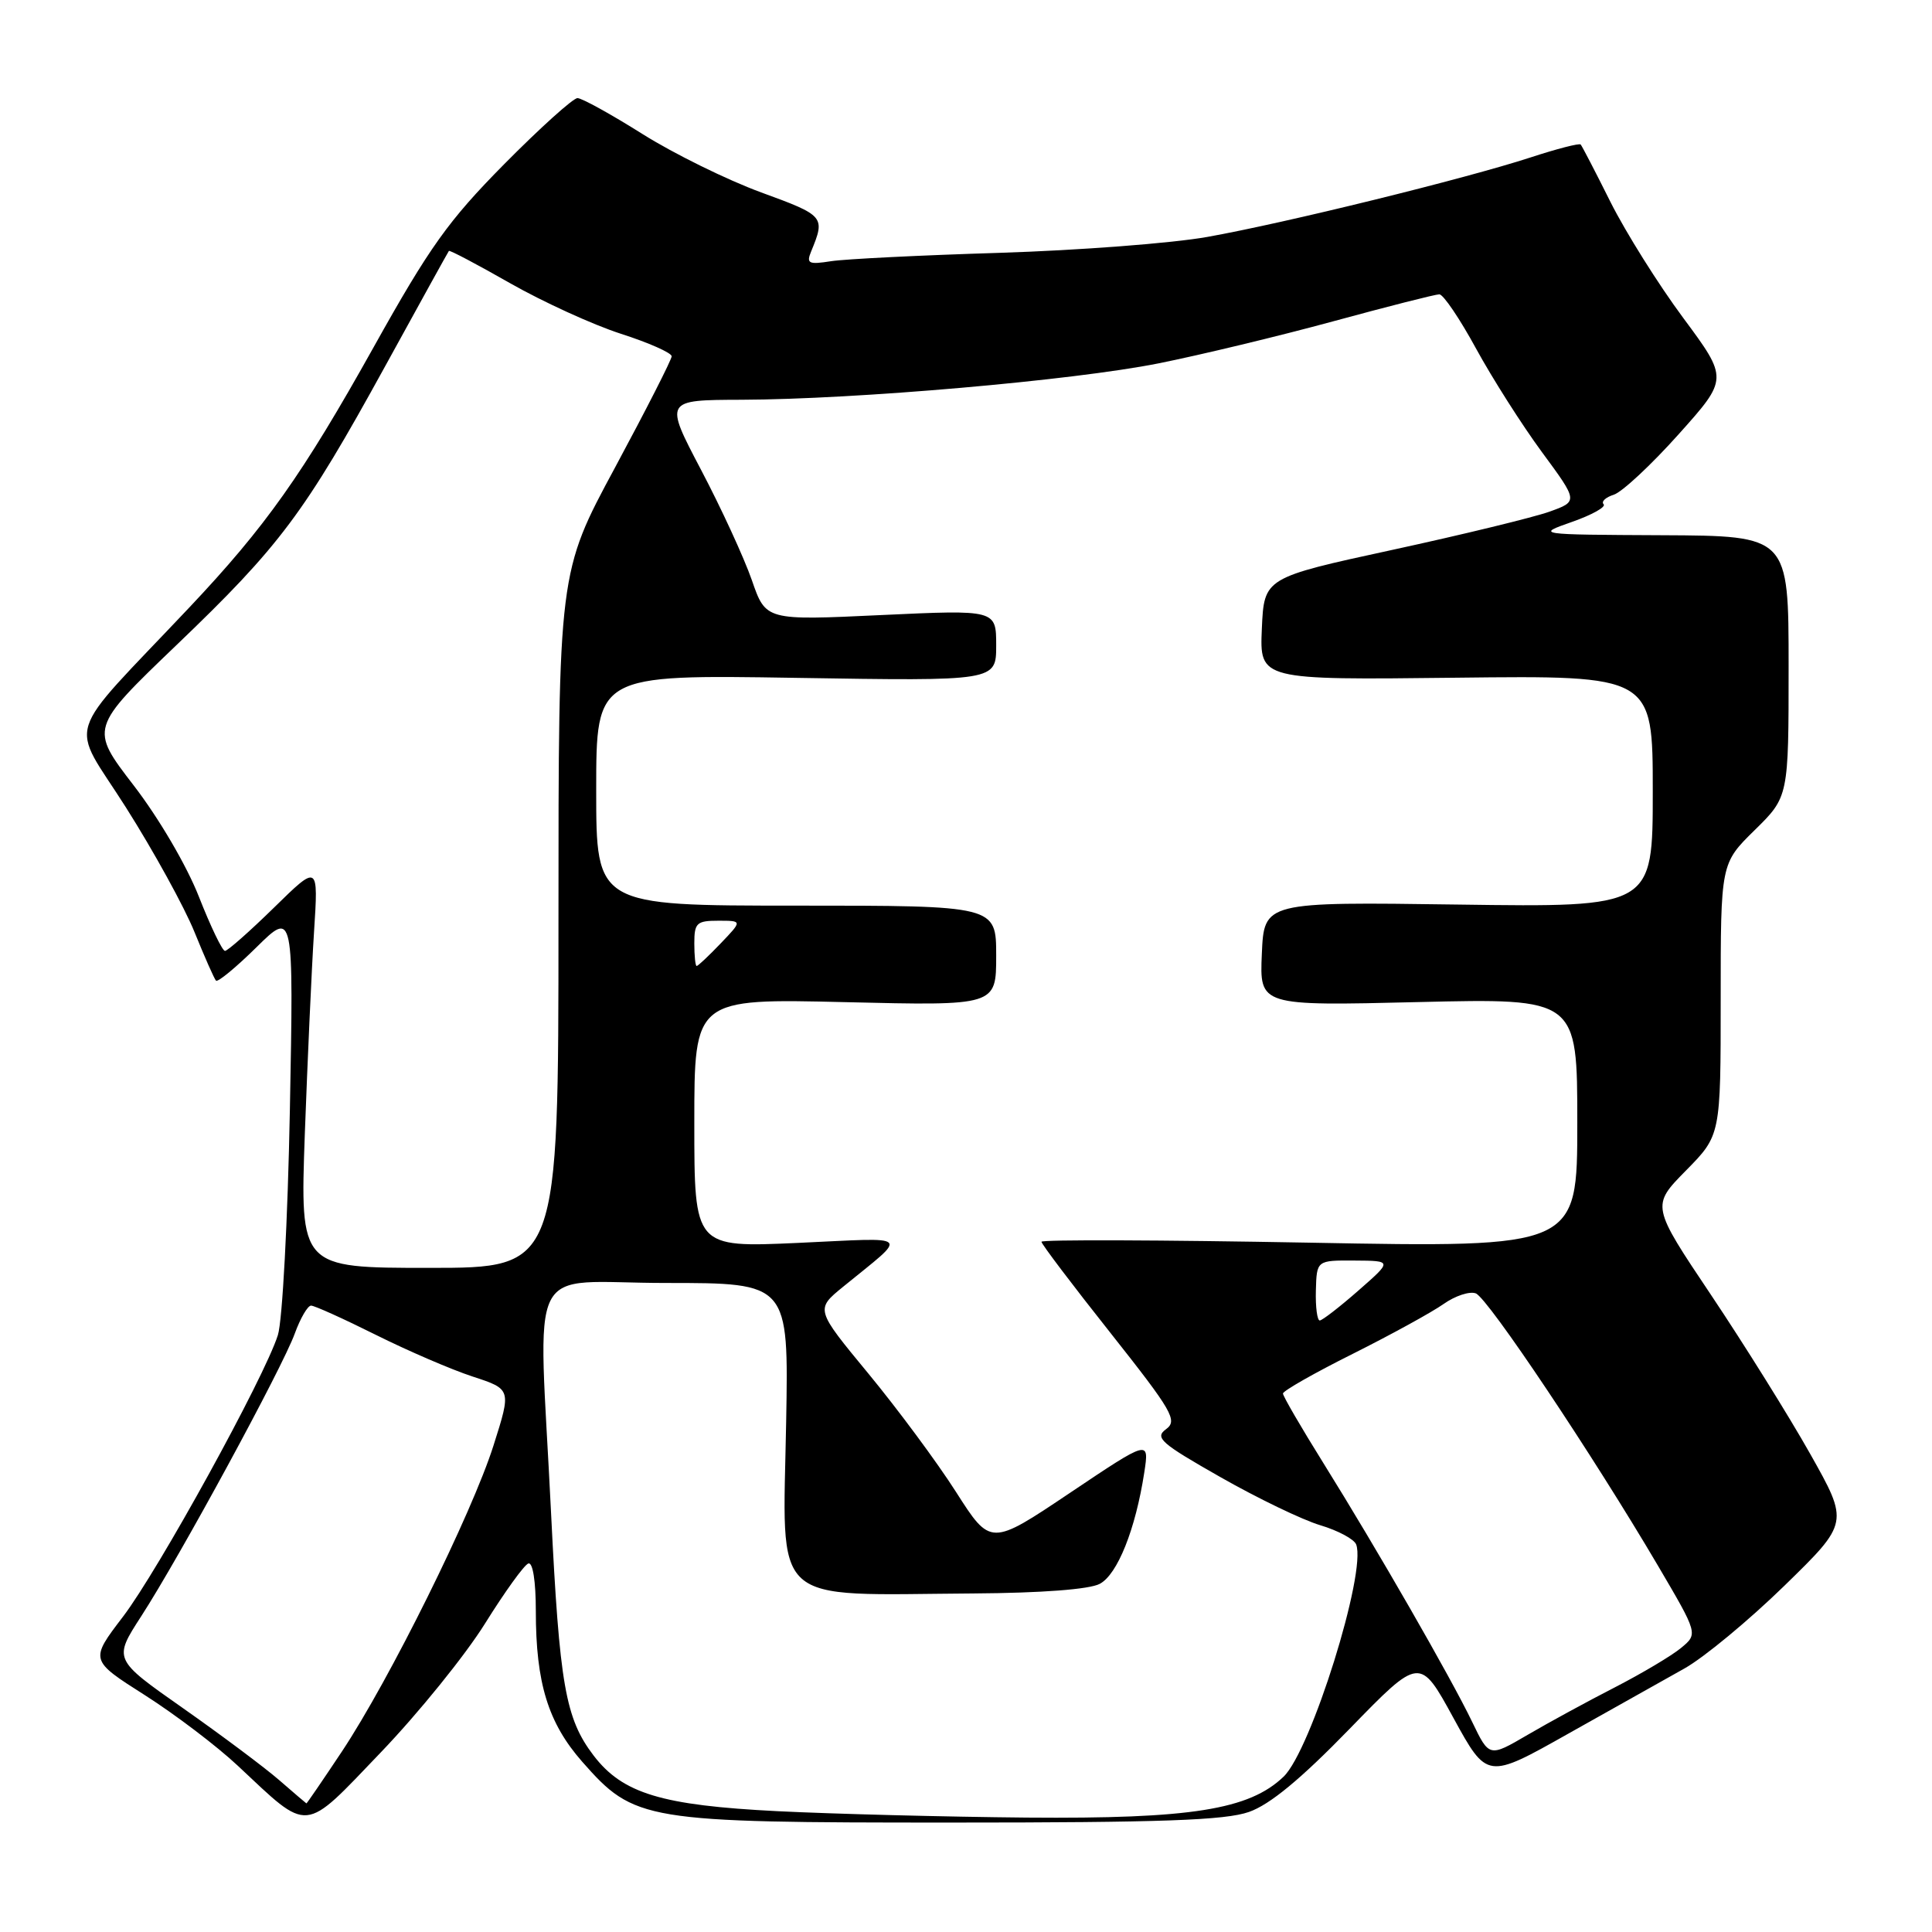 <?xml version="1.0" encoding="UTF-8" standalone="no"?>
<!DOCTYPE svg PUBLIC "-//W3C//DTD SVG 1.1//EN" "http://www.w3.org/Graphics/SVG/1.1/DTD/svg11.dtd" >
<svg xmlns="http://www.w3.org/2000/svg" xmlns:xlink="http://www.w3.org/1999/xlink" version="1.1" viewBox="0 0 256 256">
 <g >
 <path fill="currentColor"
d=" M 64.26 215.14 C 66.88 210.94 69.46 207.35 70.01 207.17 C 70.60 206.97 71.00 209.53 71.00 213.47 C 71.00 223.01 72.63 228.29 77.13 233.42 C 84.08 241.31 85.23 241.50 126.00 241.50 C 153.94 241.50 162.35 241.20 165.50 240.09 C 168.27 239.12 172.37 235.73 178.82 229.09 C 188.14 219.50 188.14 219.50 192.59 227.64 C 197.05 235.78 197.05 235.78 207.77 229.74 C 213.67 226.42 220.62 222.52 223.20 221.08 C 225.79 219.63 231.75 214.69 236.45 210.11 C 245.00 201.77 245.00 201.77 239.85 192.63 C 237.02 187.61 231.12 178.16 226.75 171.63 C 218.80 159.77 218.80 159.77 223.40 155.10 C 228.00 150.43 228.00 150.43 228.00 132.42 C 228.00 114.42 228.00 114.42 232.50 110.00 C 237.00 105.58 237.00 105.58 237.00 88.29 C 237.00 71.00 237.00 71.00 220.25 70.92 C 203.50 70.84 203.50 70.84 208.31 69.15 C 210.96 68.22 212.83 67.17 212.49 66.82 C 212.14 66.47 212.74 65.90 213.84 65.55 C 214.93 65.20 218.79 61.61 222.42 57.55 C 229.01 50.19 229.01 50.19 223.04 42.13 C 219.75 37.70 215.42 30.79 213.41 26.79 C 211.41 22.78 209.62 19.34 209.45 19.15 C 209.27 18.95 206.29 19.72 202.81 20.86 C 194.19 23.67 170.36 29.54 160.00 31.39 C 155.32 32.23 142.95 33.17 132.50 33.50 C 122.05 33.82 111.98 34.32 110.12 34.61 C 107.14 35.08 106.82 34.92 107.48 33.32 C 109.38 28.70 109.27 28.57 100.87 25.50 C 96.36 23.85 89.27 20.36 85.12 17.75 C 80.97 15.14 77.10 13.00 76.52 13.00 C 75.94 13.00 71.57 16.94 66.81 21.75 C 59.39 29.26 56.94 32.69 49.51 46.00 C 40.09 62.87 35.20 69.78 25.08 80.50 C 8.18 98.41 9.20 95.18 16.70 107.01 C 20.35 112.77 24.43 120.19 25.77 123.50 C 27.11 126.80 28.39 129.70 28.62 129.94 C 28.86 130.18 31.27 128.19 33.98 125.52 C 38.91 120.66 38.91 120.66 38.41 147.08 C 38.13 161.73 37.42 175.02 36.82 176.91 C 35.03 182.55 20.98 208.09 16.28 214.24 C 11.90 219.98 11.90 219.98 19.20 224.62 C 23.22 227.18 28.75 231.38 31.50 233.96 C 41.10 242.95 40.07 243.04 50.44 232.22 C 55.42 227.03 61.64 219.34 64.26 215.14 Z  M 103.00 239.99 C 87.66 239.22 82.50 237.65 78.65 232.61 C 74.92 227.71 74.14 223.29 73.02 200.50 C 71.34 166.10 69.39 170.00 88.25 170.00 C 104.50 170.00 104.50 170.00 104.17 188.42 C 103.73 213.18 101.70 211.32 129.00 211.14 C 138.01 211.08 144.34 210.60 145.72 209.87 C 148.07 208.63 150.46 202.65 151.62 195.13 C 152.29 190.76 152.29 190.76 141.78 197.81 C 131.26 204.87 131.26 204.87 126.67 197.68 C 124.15 193.73 118.92 186.68 115.06 182.00 C 108.04 173.50 108.04 173.50 111.72 170.50 C 120.45 163.37 121.09 163.99 105.75 164.69 C 92.00 165.31 92.00 165.31 92.00 148.81 C 92.00 132.31 92.00 132.31 112.00 132.79 C 132.00 133.27 132.00 133.27 132.00 126.64 C 132.00 120.00 132.00 120.00 105.50 120.00 C 79.00 120.00 79.00 120.00 79.00 104.70 C 79.00 89.39 79.00 89.39 105.50 89.82 C 132.00 90.25 132.00 90.25 132.00 85.52 C 132.00 80.79 132.00 80.79 116.74 81.50 C 101.47 82.22 101.47 82.22 99.62 76.86 C 98.59 73.91 95.57 67.34 92.89 62.25 C 88.03 53.00 88.03 53.00 98.26 52.97 C 113.42 52.92 142.10 50.42 153.50 48.15 C 159.00 47.05 169.41 44.55 176.64 42.58 C 183.87 40.61 190.20 39.00 190.72 39.00 C 191.24 39.00 193.43 42.23 195.58 46.18 C 197.74 50.13 201.66 56.30 204.31 59.90 C 209.12 66.43 209.12 66.43 205.31 67.80 C 203.21 68.55 193.85 70.83 184.50 72.86 C 167.50 76.55 167.50 76.55 167.20 83.32 C 166.91 90.10 166.91 90.10 192.95 89.80 C 219.00 89.50 219.00 89.50 219.00 104.86 C 219.00 120.22 219.00 120.22 193.25 119.86 C 167.50 119.50 167.50 119.50 167.20 126.39 C 166.90 133.29 166.90 133.29 187.95 132.78 C 209.00 132.28 209.00 132.28 209.00 148.80 C 209.00 165.32 209.00 165.32 173.50 164.66 C 153.97 164.30 138.00 164.24 138.00 164.54 C 138.00 164.84 142.10 170.26 147.12 176.59 C 155.38 187.03 156.07 188.23 154.50 189.38 C 152.97 190.50 153.80 191.23 161.72 195.73 C 166.64 198.53 172.59 201.40 174.94 202.10 C 177.29 202.80 179.43 203.95 179.70 204.65 C 181.10 208.31 173.72 231.94 170.08 235.42 C 165.52 239.79 157.81 241.02 136.04 240.84 C 125.29 240.74 110.42 240.36 103.00 239.99 Z  M 37.00 235.88 C 35.08 234.21 29.34 229.92 24.26 226.35 C 15.02 219.87 15.02 219.87 18.70 214.18 C 23.79 206.33 37.43 181.21 39.06 176.70 C 39.80 174.67 40.77 173.00 41.22 173.00 C 41.67 173.00 45.52 174.74 49.77 176.86 C 54.02 178.98 59.81 181.48 62.63 182.40 C 67.76 184.08 67.76 184.08 65.40 191.51 C 62.54 200.54 51.59 222.63 45.30 232.09 C 42.77 235.89 40.66 238.98 40.60 238.96 C 40.55 238.94 38.92 237.55 37.00 235.88 Z  M 195.08 228.18 C 192.27 222.33 182.45 205.25 175.37 193.89 C 172.42 189.16 170.00 185.00 170.00 184.65 C 170.00 184.30 174.16 181.93 179.25 179.39 C 184.34 176.84 189.75 173.87 191.29 172.78 C 192.82 171.70 194.74 171.07 195.55 171.38 C 197.15 171.99 211.08 192.83 219.71 207.50 C 225.00 216.50 225.00 216.50 222.75 218.36 C 221.51 219.39 217.57 221.73 214.00 223.57 C 210.43 225.40 205.21 228.24 202.41 229.88 C 197.33 232.85 197.33 232.85 195.08 228.18 Z  M 174.36 171.00 C 174.47 167.00 174.47 167.00 179.48 167.03 C 184.50 167.06 184.50 167.06 180.00 171.00 C 177.53 173.17 175.22 174.95 174.88 174.97 C 174.54 174.99 174.30 173.20 174.36 171.00 Z  M 40.39 150.25 C 40.75 140.49 41.29 128.45 41.61 123.50 C 42.19 114.50 42.19 114.50 36.32 120.25 C 33.09 123.41 30.16 126.00 29.81 126.00 C 29.46 126.00 27.91 122.77 26.36 118.83 C 24.75 114.72 21.06 108.42 17.72 104.08 C 11.89 96.50 11.89 96.50 23.36 85.50 C 37.12 72.32 40.32 68.03 51.05 48.50 C 55.58 40.25 59.37 33.39 59.48 33.25 C 59.58 33.11 63.23 35.04 67.58 37.52 C 71.94 40.00 78.54 43.02 82.25 44.22 C 85.96 45.41 89.00 46.76 89.00 47.21 C 89.00 47.65 85.62 54.28 81.50 61.94 C 74.00 75.85 74.00 75.85 74.00 121.93 C 74.00 168.00 74.00 168.00 56.88 168.00 C 39.76 168.00 39.76 168.00 40.39 150.25 Z  M 92.00 125.00 C 92.00 122.29 92.31 122.00 95.19 122.00 C 98.37 122.00 98.37 122.00 95.50 125.00 C 93.92 126.65 92.49 128.00 92.31 128.00 C 92.14 128.00 92.00 126.65 92.00 125.00 Z "/>
</g>
</svg>